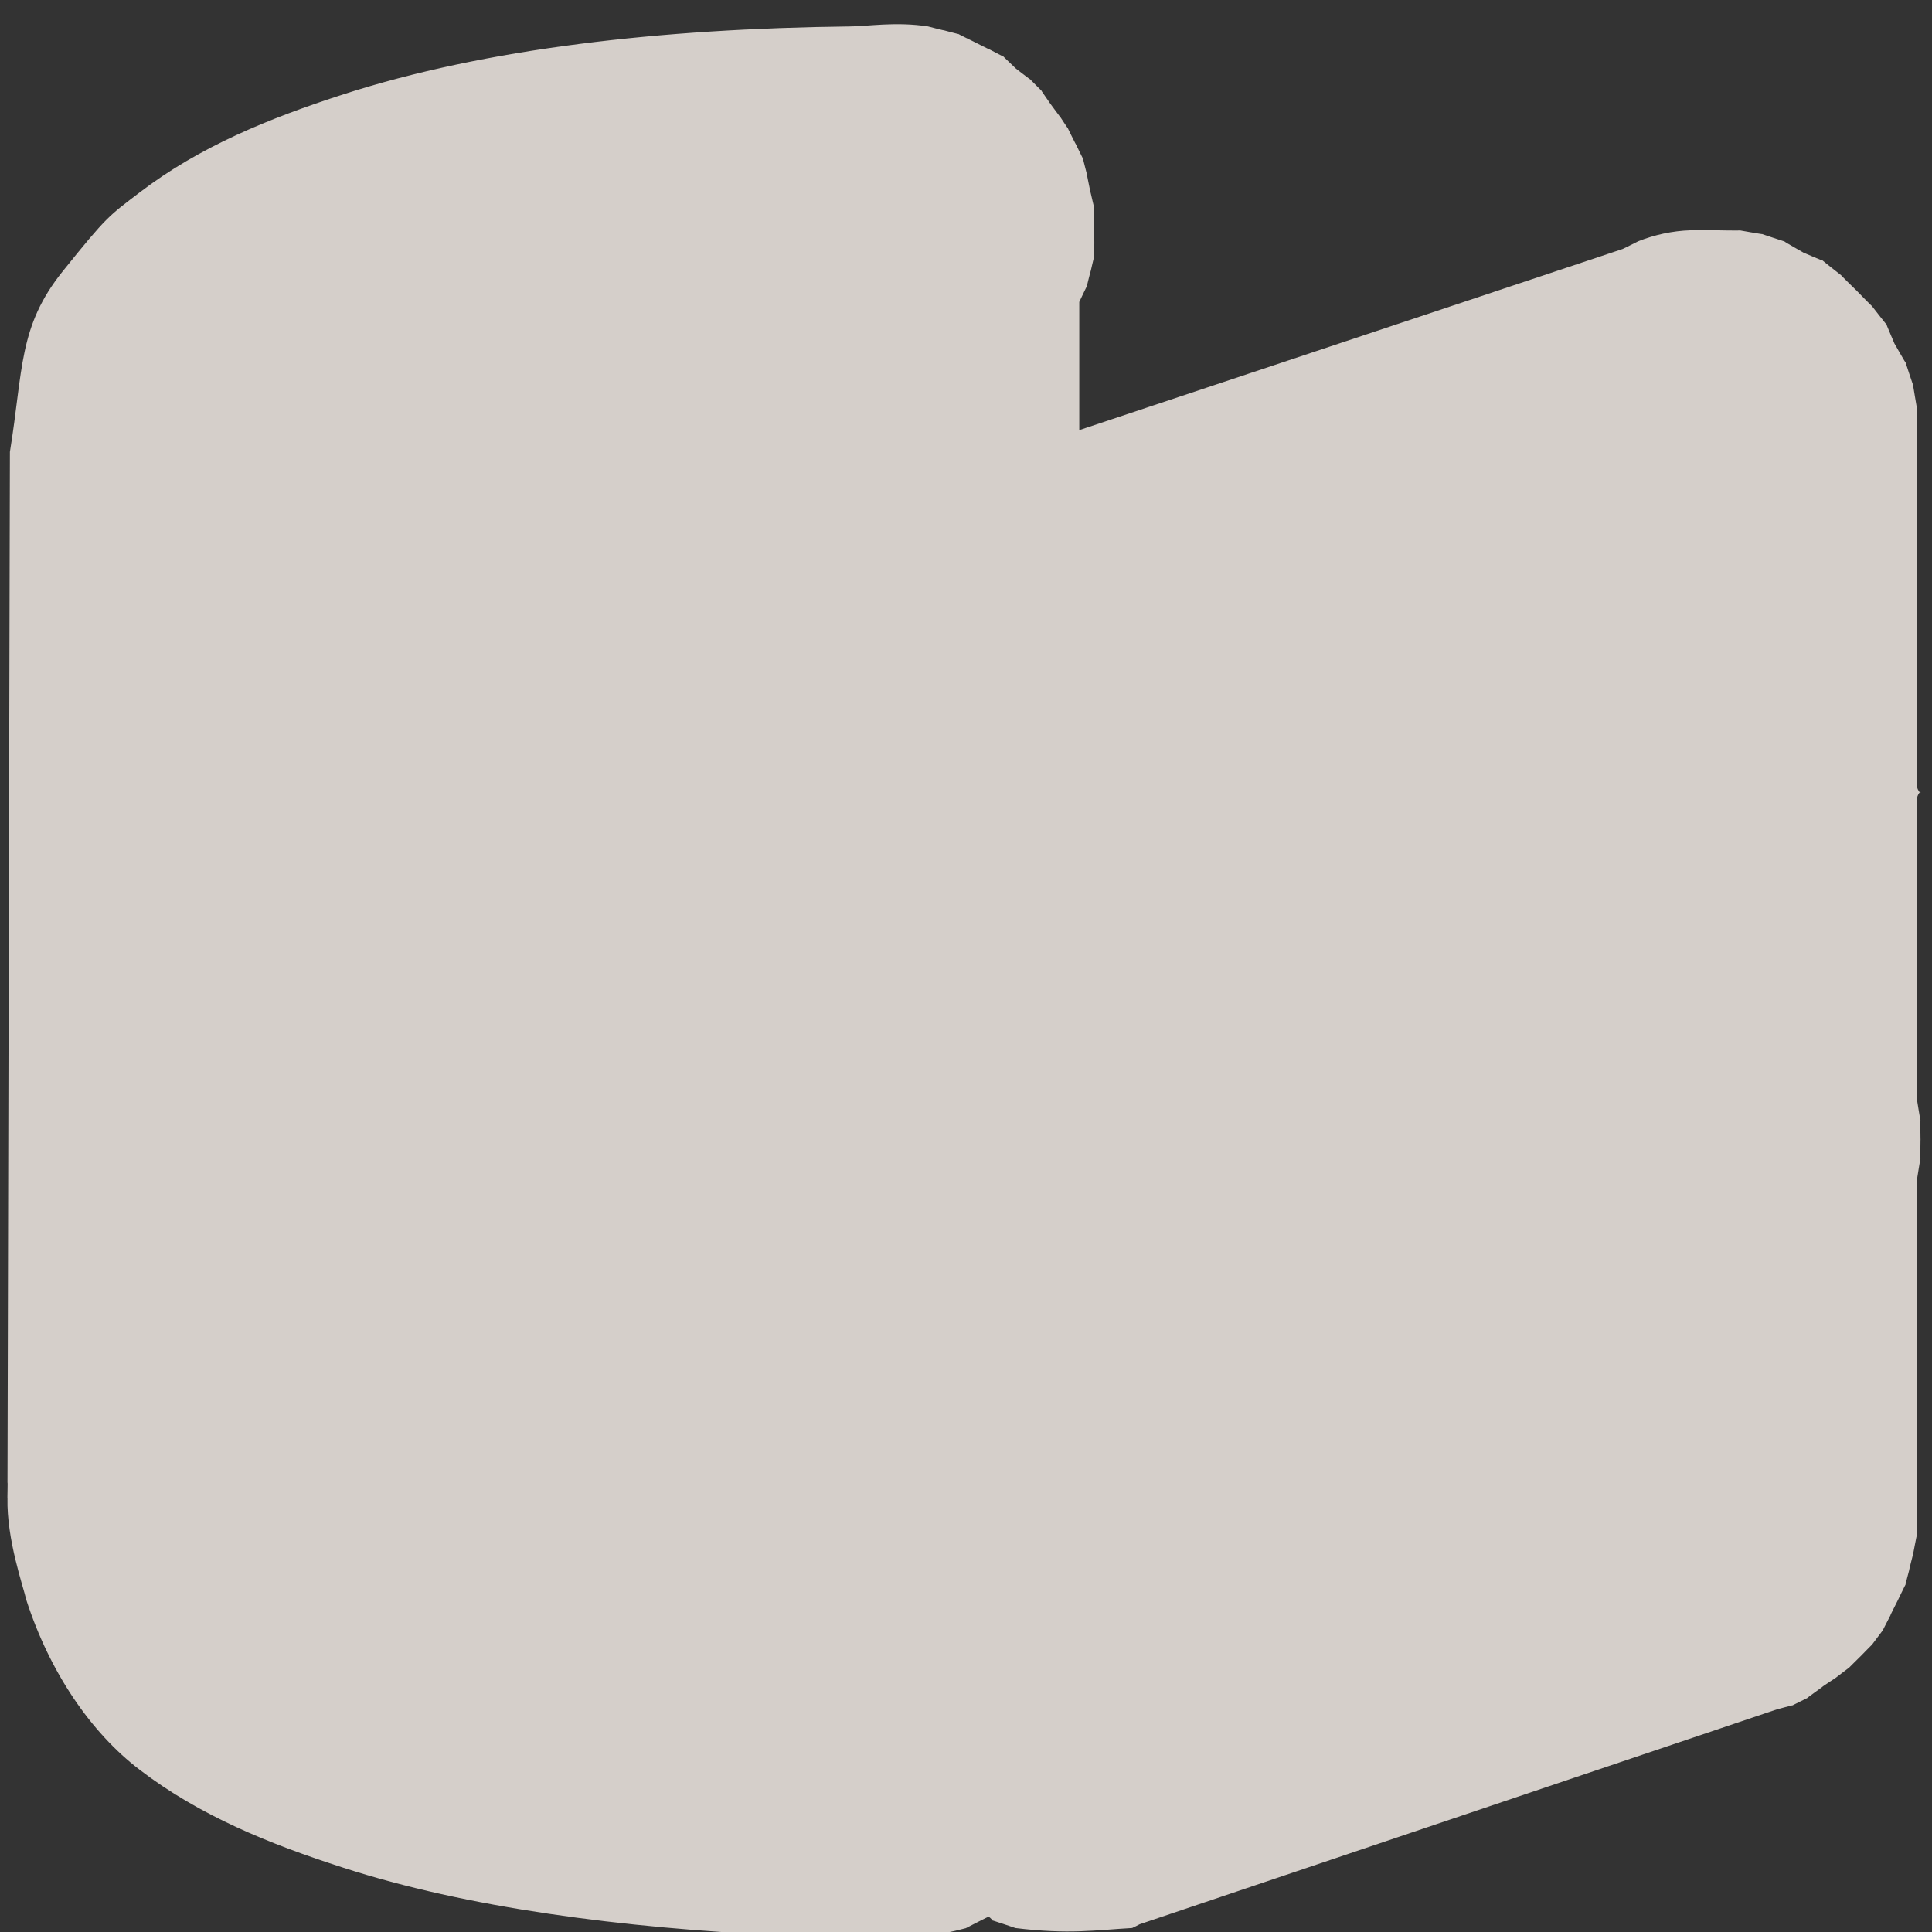<?xml version="1.0" encoding="UTF-8" standalone="no"?>
<!-- Created with Inkscape (http://www.inkscape.org/) -->

<svg
   xmlns:dc="http://purl.org/dc/elements/1.1/"
   xmlns:cc="http://creativecommons.org/ns#"
   xmlns:rdf="http://www.w3.org/1999/02/22-rdf-syntax-ns#"
   xmlns:svg="http://www.w3.org/2000/svg"
   xmlns="http://www.w3.org/2000/svg"
   xmlns:sodipodi="http://sodipodi.sourceforge.net/DTD/sodipodi-0.dtd"
   xmlns:inkscape="http://www.inkscape.org/namespaces/inkscape"
   version="1.0"
   width="16"
   height="16"
   id="svg2"
   sodipodi:version="0.32"
   inkscape:version="0.48.4 r9939"
   sodipodi:docname="h_barrier_cycle_shield.svg"
   inkscape:output_extension="org.inkscape.output.svg.inkscape">
  <rect width="100%" height="100%" fill="#333333" stroke="none"/>
  <sodipodi:namedview
     inkscape:window-height="1004"
     inkscape:window-width="1920"
     inkscape:pageshadow="2"
     inkscape:pageopacity="0.0"
     guidetolerance="10.0"
     gridtolerance="10.0"
     objecttolerance="10.0"
     borderopacity="1.0"
     bordercolor="#666666"
     pagecolor="#ffffff"
     id="base"
     showgrid="false"
     inkscape:zoom="32"
     inkscape:cx="14.834333"
     inkscape:cy="8.0260345"
     inkscape:window-x="1680"
     inkscape:window-y="0"
     inkscape:current-layer="svg2"
     inkscape:window-maximized="1" />
  <defs
     id="defs4">
    <inkscape:perspective
       sodipodi:type="inkscape:persp3d"
       inkscape:vp_x="0 : 290 : 1"
       inkscape:vp_y="0 : 1000 : 0"
       inkscape:vp_z="580 : 290 : 1"
       inkscape:persp3d-origin="290 : 193.33333 : 1"
       id="perspective12" />
    <style
       type="text/css"
       id="style6">
   
    .fil0 {fill:#EF7900}
   
  </style>
    <inkscape:perspective
       id="perspective6807"
       inkscape:persp3d-origin="29.116032 : 19.410688 : 1"
       inkscape:vp_z="58.232063 : 29.116032 : 1"
       inkscape:vp_y="0 : 1000 : 0"
       inkscape:vp_x="0 : 29.116032 : 1"
       sodipodi:type="inkscape:persp3d" />
    <inkscape:perspective
       id="perspective6954"
       inkscape:persp3d-origin="290 : 193.33333 : 1"
       inkscape:vp_z="580 : 290 : 1"
       inkscape:vp_y="0 : 1000 : 0"
       inkscape:vp_x="0 : 290 : 1"
       sodipodi:type="inkscape:persp3d" />
    <inkscape:perspective
       id="perspective2541"
       inkscape:persp3d-origin="240 : 160 : 1"
       inkscape:vp_z="480 : 240 : 1"
       inkscape:vp_y="0 : 1000 : 0"
       inkscape:vp_x="0 : 240 : 1"
       sodipodi:type="inkscape:persp3d" />
    <inkscape:perspective
       id="perspective2750"
       inkscape:persp3d-origin="215 : 143.33333 : 1"
       inkscape:vp_z="430 : 215 : 1"
       inkscape:vp_y="0 : 1000 : 0"
       inkscape:vp_x="0 : 215 : 1"
       sodipodi:type="inkscape:persp3d" />
    <inkscape:perspective
       id="perspective3730"
       inkscape:persp3d-origin="88.929146 : 101.19778 : 1"
       inkscape:vp_z="177.85829 : 151.79668 : 1"
       inkscape:vp_y="0 : 1000 : 0"
       inkscape:vp_x="0 : 151.79668 : 1"
       sodipodi:type="inkscape:persp3d" />
  </defs>
  <path
     style="font-size:medium;font-style:normal;font-variant:normal;font-weight:normal;font-stretch:normal;text-indent:0;text-align:start;text-decoration:none;line-height:normal;letter-spacing:normal;word-spacing:normal;text-transform:none;direction:ltr;block-progression:tb;writing-mode:lr-tb;text-anchor:start;baseline-shift:baseline;color:#000000;fill:#f1eae4;fill-opacity:1;stroke:none;stroke-width:4.818;marker:none;visibility:visible;display:inline;overflow:visible;enable-background:accumulate;font-family:Sans;-inkscape-font-specification:Sans;opacity:0.848;fill-rule:nonzero"
     d="M 7.031,0.219 C 5.474,0.237 4.02,0.401 2.844,0.781 2.228,0.98 1.654,1.213 1.156,1.594 0.902,1.788 0.888,1.787 0.52,2.246 0.151,2.705 0.193,3.061 0.082,3.742 L 0.062,12.281 c 0.003,-0.023 -0.002,0.148 0,0.125 -0.008,0.344 0.131,0.733 0.156,0.844 0.193,0.598 0.534,1.098 0.938,1.406 0.498,0.381 1.072,0.614 1.688,0.812 1.017,0.329 2.299,0.5 3.656,0.562 0.011,5.24e-4 0.02,-5.03e-4 0.031,0 0.714,-0.003 0.979,0.07 1.469,-0.062 -0.03,0.015 0.215,-0.112 0.188,-0.094 0.011,0.005 0.038,0.034 0.031,0.031 -0.032,-0.013 0.221,0.072 0.188,0.062 0.447,0.055 0.667,0.017 0.969,0 0.021,-0.01 0.042,-0.02 0.062,-0.031 l 5.281,-1.781 c -0.023,0.008 0.147,-0.041 0.125,-0.031 -0.022,0.01 0.147,-0.074 0.125,-0.062 -0.022,0.011 0.146,-0.107 0.125,-0.094 -0.021,0.013 0.113,-0.077 0.094,-0.062 -0.019,0.015 0.143,-0.11 0.125,-0.094 -0.018,0.016 0.111,-0.111 0.094,-0.094 -0.017,0.018 0.109,-0.113 0.094,-0.094 -0.015,0.019 0.108,-0.145 0.094,-0.125 -0.014,0.02 0.075,-0.146 0.062,-0.125 -0.012,0.021 0.073,-0.147 0.062,-0.125 -0.011,0.022 0.071,-0.148 0.062,-0.125 -0.009,0.023 0.038,-0.148 0.031,-0.125 -0.007,0.023 0.036,-0.149 0.031,-0.125 -0.005,0.024 0.034,-0.18 0.031,-0.156 -0.003,0.024 0.001,-0.149 0,-0.125 -8.19e-4,0.018 -5.63e-4,-0.052 0,-0.094 l 0,-0.031 0,-2.688 c -0.005,0.028 0.034,-0.216 0.031,-0.188 -0.003,0.029 0,-0.185 0,-0.156 0,0.029 -0.003,-0.185 0,-0.156 0.003,0.029 -0.037,-0.216 -0.031,-0.188 l 0,-2.281 0,-0.125 c -8.15e-4,0.011 -0.001,-0.026 0,-0.062 0.002,-0.041 0.031,-0.075 0.031,-0.062 0,0.012 -0.03,-0.022 -0.031,-0.062 l 0,-0.062 c 0.002,0.023 -0.004,-0.148 0,-0.125 l 0,-2.562 0,-0.094 c 4.19e-4,-0.054 -7.26e-4,-0.11 0,-0.094 0.002,0.032 -0.005,-0.219 0,-0.188 C 15.88,3.407 15.836,3.156 15.844,3.188 15.852,3.219 15.77,2.97 15.781,3 15.793,3.03 15.673,2.815 15.688,2.844 15.702,2.872 15.608,2.66 15.625,2.688 15.642,2.715 15.48,2.506 15.5,2.531 15.52,2.556 15.352,2.383 15.375,2.406 15.398,2.429 15.225,2.261 15.25,2.281 15.275,2.301 15.067,2.139 15.094,2.156 15.121,2.174 14.909,2.079 14.938,2.094 14.966,2.108 14.751,1.989 14.781,2 c 0.03,0.011 -0.219,-0.071 -0.188,-0.062 0.031,0.008 -0.219,-0.036 -0.188,-0.031 0.032,0.005 -0.22,-0.001 -0.188,0 0.005,2.419e-4 -0.024,-2.48e-4 -0.031,0 -0.008,2.48e-4 -0.016,-2.139e-4 -0.031,0 0.018,6.963e-4 -0.092,4.178e-4 -0.125,0 -0.008,-1.044e-4 -0.036,1.741e-4 -0.031,0 C 13.85,1.912 13.702,1.944 13.562,2 13.586,1.99 13.414,2.074 13.438,2.062 l -4.5,1.5 0,-1.062 C 8.929,2.522 9.007,2.352 9,2.375 8.993,2.398 9.036,2.227 9.031,2.25 9.027,2.273 9.065,2.101 9.062,2.125 9.06,2.149 9.064,1.976 9.062,2 c -0.001,0.024 -7.64e-4,-0.18 0,-0.156 7.64e-4,0.024 -0.003,-0.149 0,-0.125 C 9.065,1.742 9.027,1.57 9.031,1.594 9.036,1.617 8.994,1.415 9,1.438 9.006,1.46 8.961,1.29 8.969,1.312 8.977,1.335 8.897,1.166 8.906,1.188 8.916,1.209 8.832,1.042 8.844,1.062 8.855,1.083 8.768,0.949 8.781,0.969 8.794,0.989 8.673,0.825 8.688,0.844 8.702,0.863 8.609,0.732 8.625,0.75 8.641,0.768 8.514,0.64 8.531,0.656 8.548,0.673 8.388,0.548 8.406,0.562 8.425,0.577 8.293,0.455 8.312,0.469 8.332,0.482 8.167,0.394 8.188,0.406 8.208,0.418 8.041,0.333 8.062,0.344 8.084,0.354 7.915,0.273 7.938,0.281 7.96,0.29 7.79,0.243 7.812,0.25 7.835,0.257 7.664,0.214 7.688,0.219 c -0.27,-0.042 -0.51,0 -0.656,0 z"
     id="path4334"
     inkscape:connector-curvature="0"
     sodipodi:nodetypes="csszccccssccccccccccccccccccccccccccccssccccsccccccscscsccscsscccccccccccsccsssssssssssssssscccc" />
</svg>
